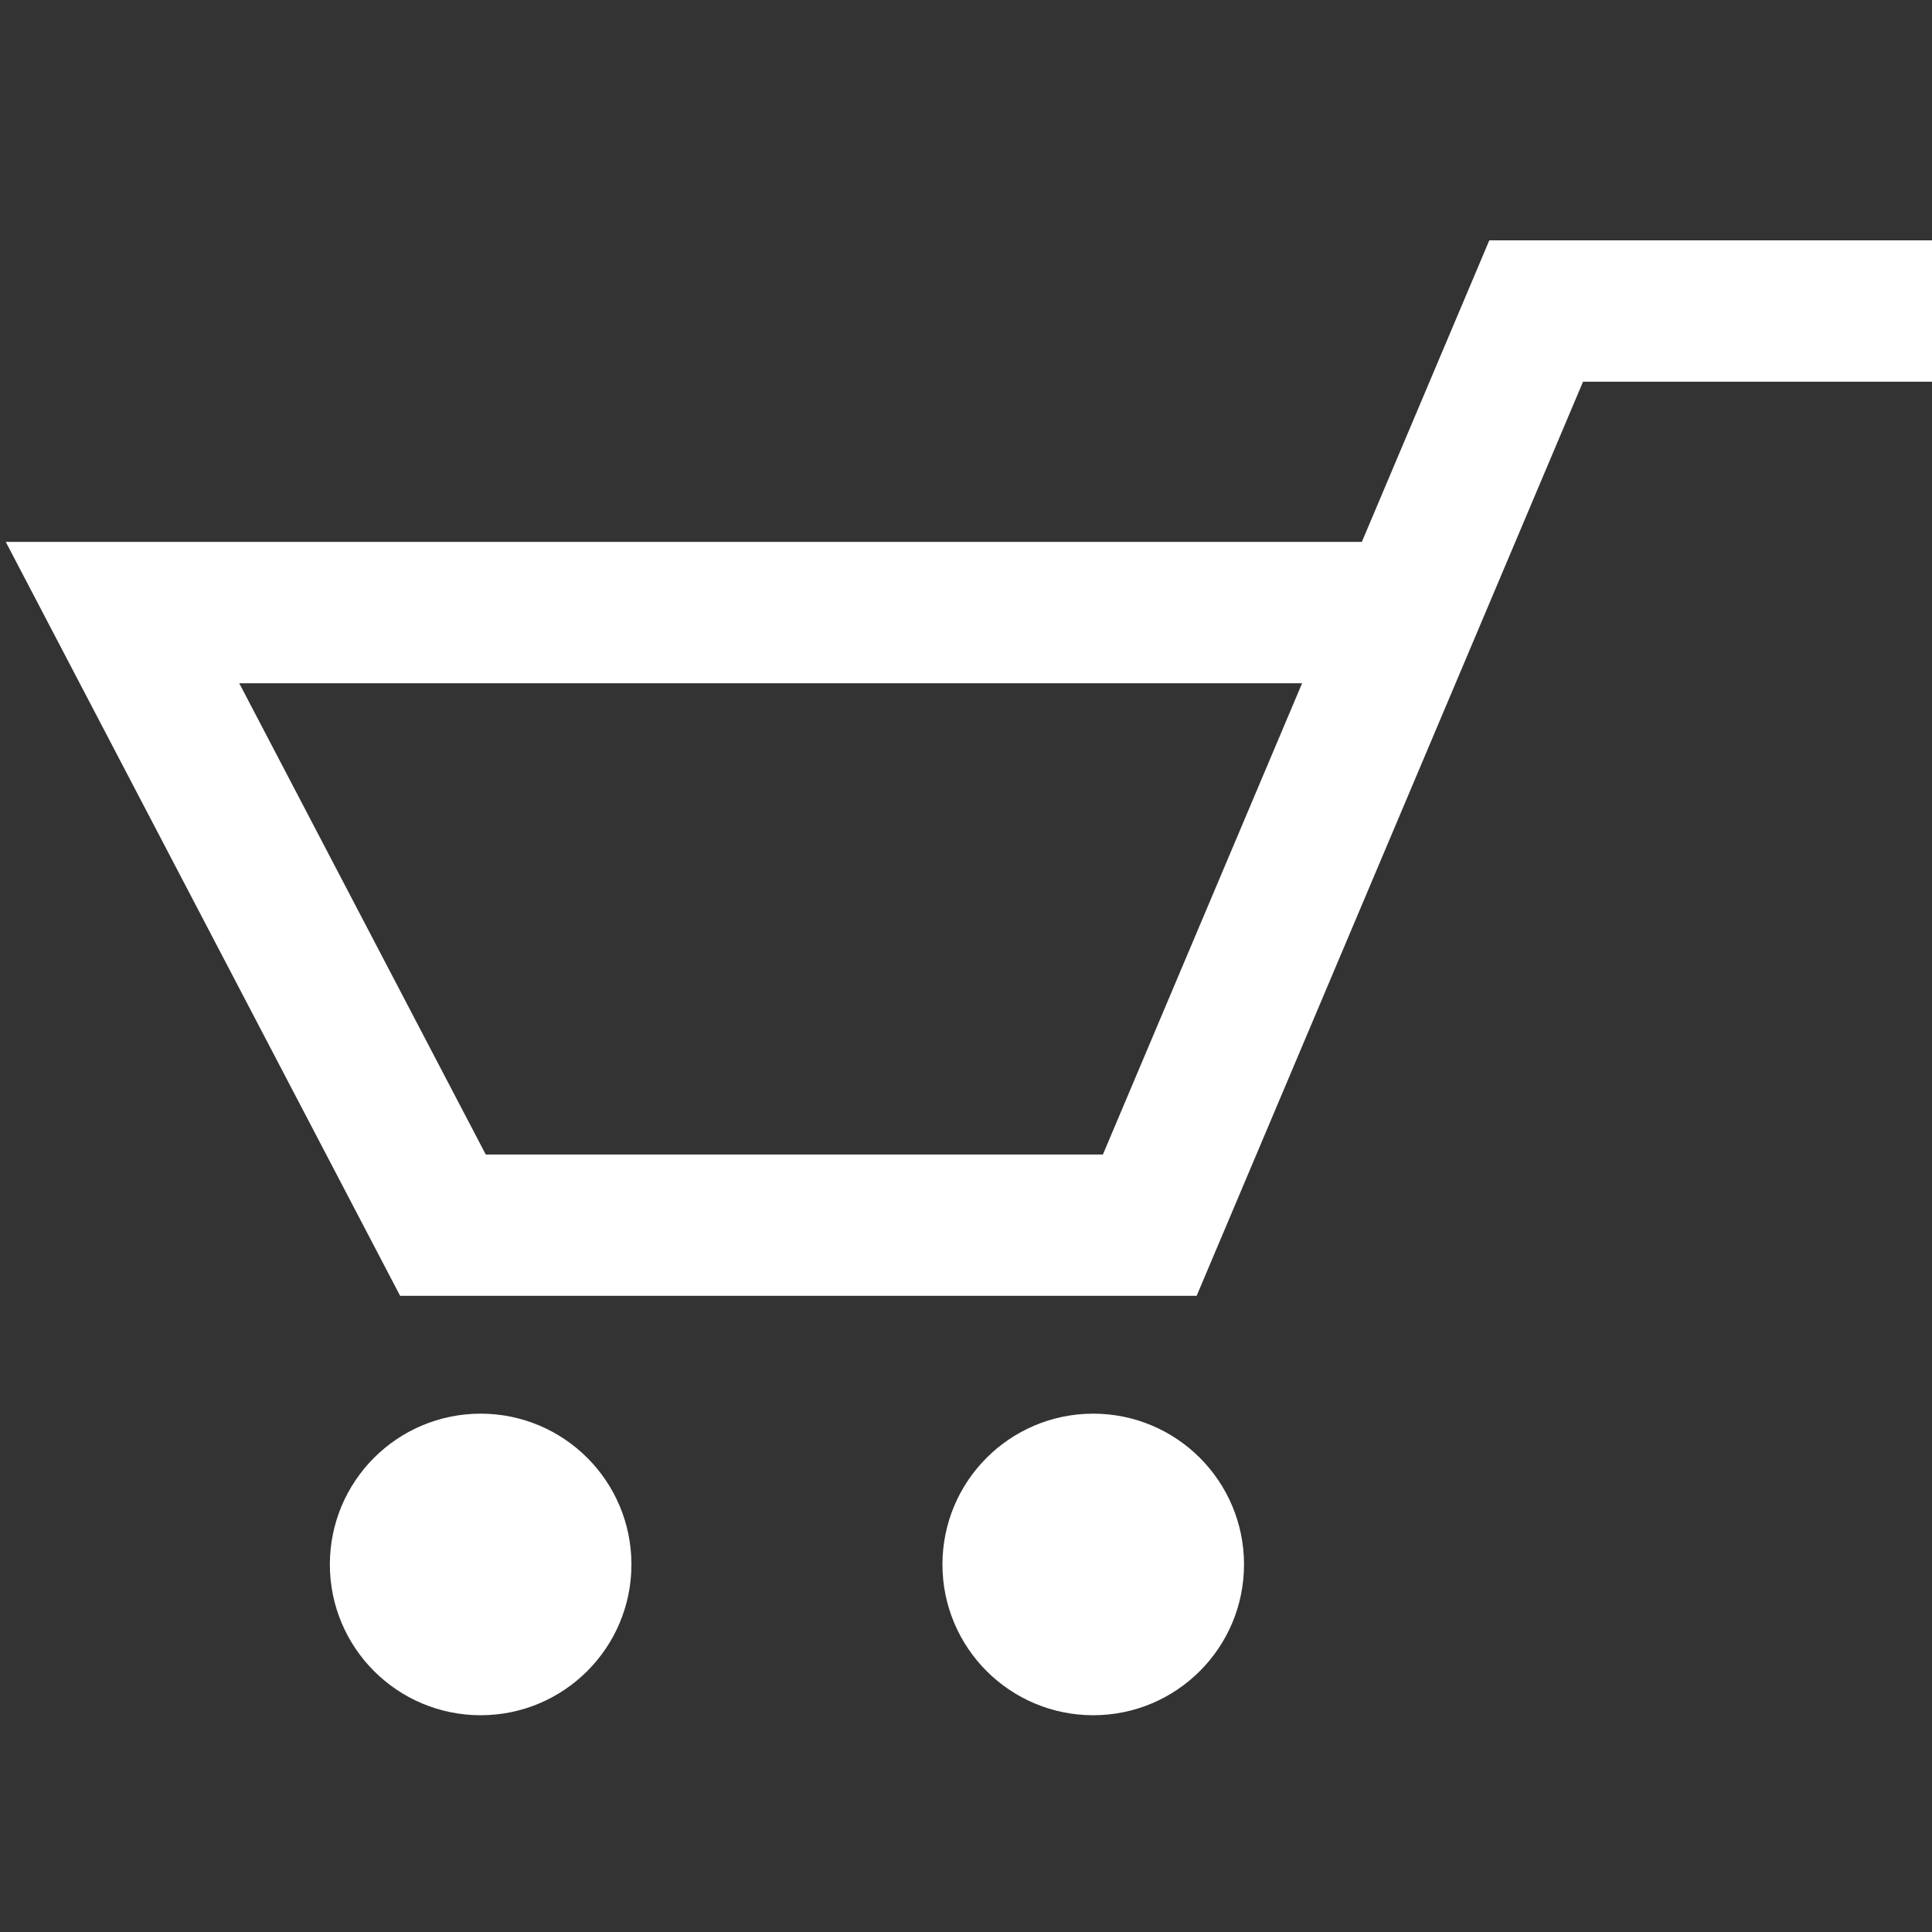<svg id="Слой_1" xmlns="http://www.w3.org/2000/svg" viewBox="0 0 20.5 20.5"><rect x="0" y="0" width="20.5" height="20.5" fill="#333333" stroke="none"/><style>.st1{fill:#fff;stroke:#fff;stroke-miterlimit:10}</style><path fill="none" stroke="#fff" stroke-width="1.5" stroke-miterlimit="10" d="M14.9 6.5H1.3L4.7 13h7.5l4.1-9.7h4.2"/><circle class="st1" cx="5.1" cy="16.6" r="1.1"/><circle class="st1" cx="11.6" cy="16.6" r="1.1"/></svg>